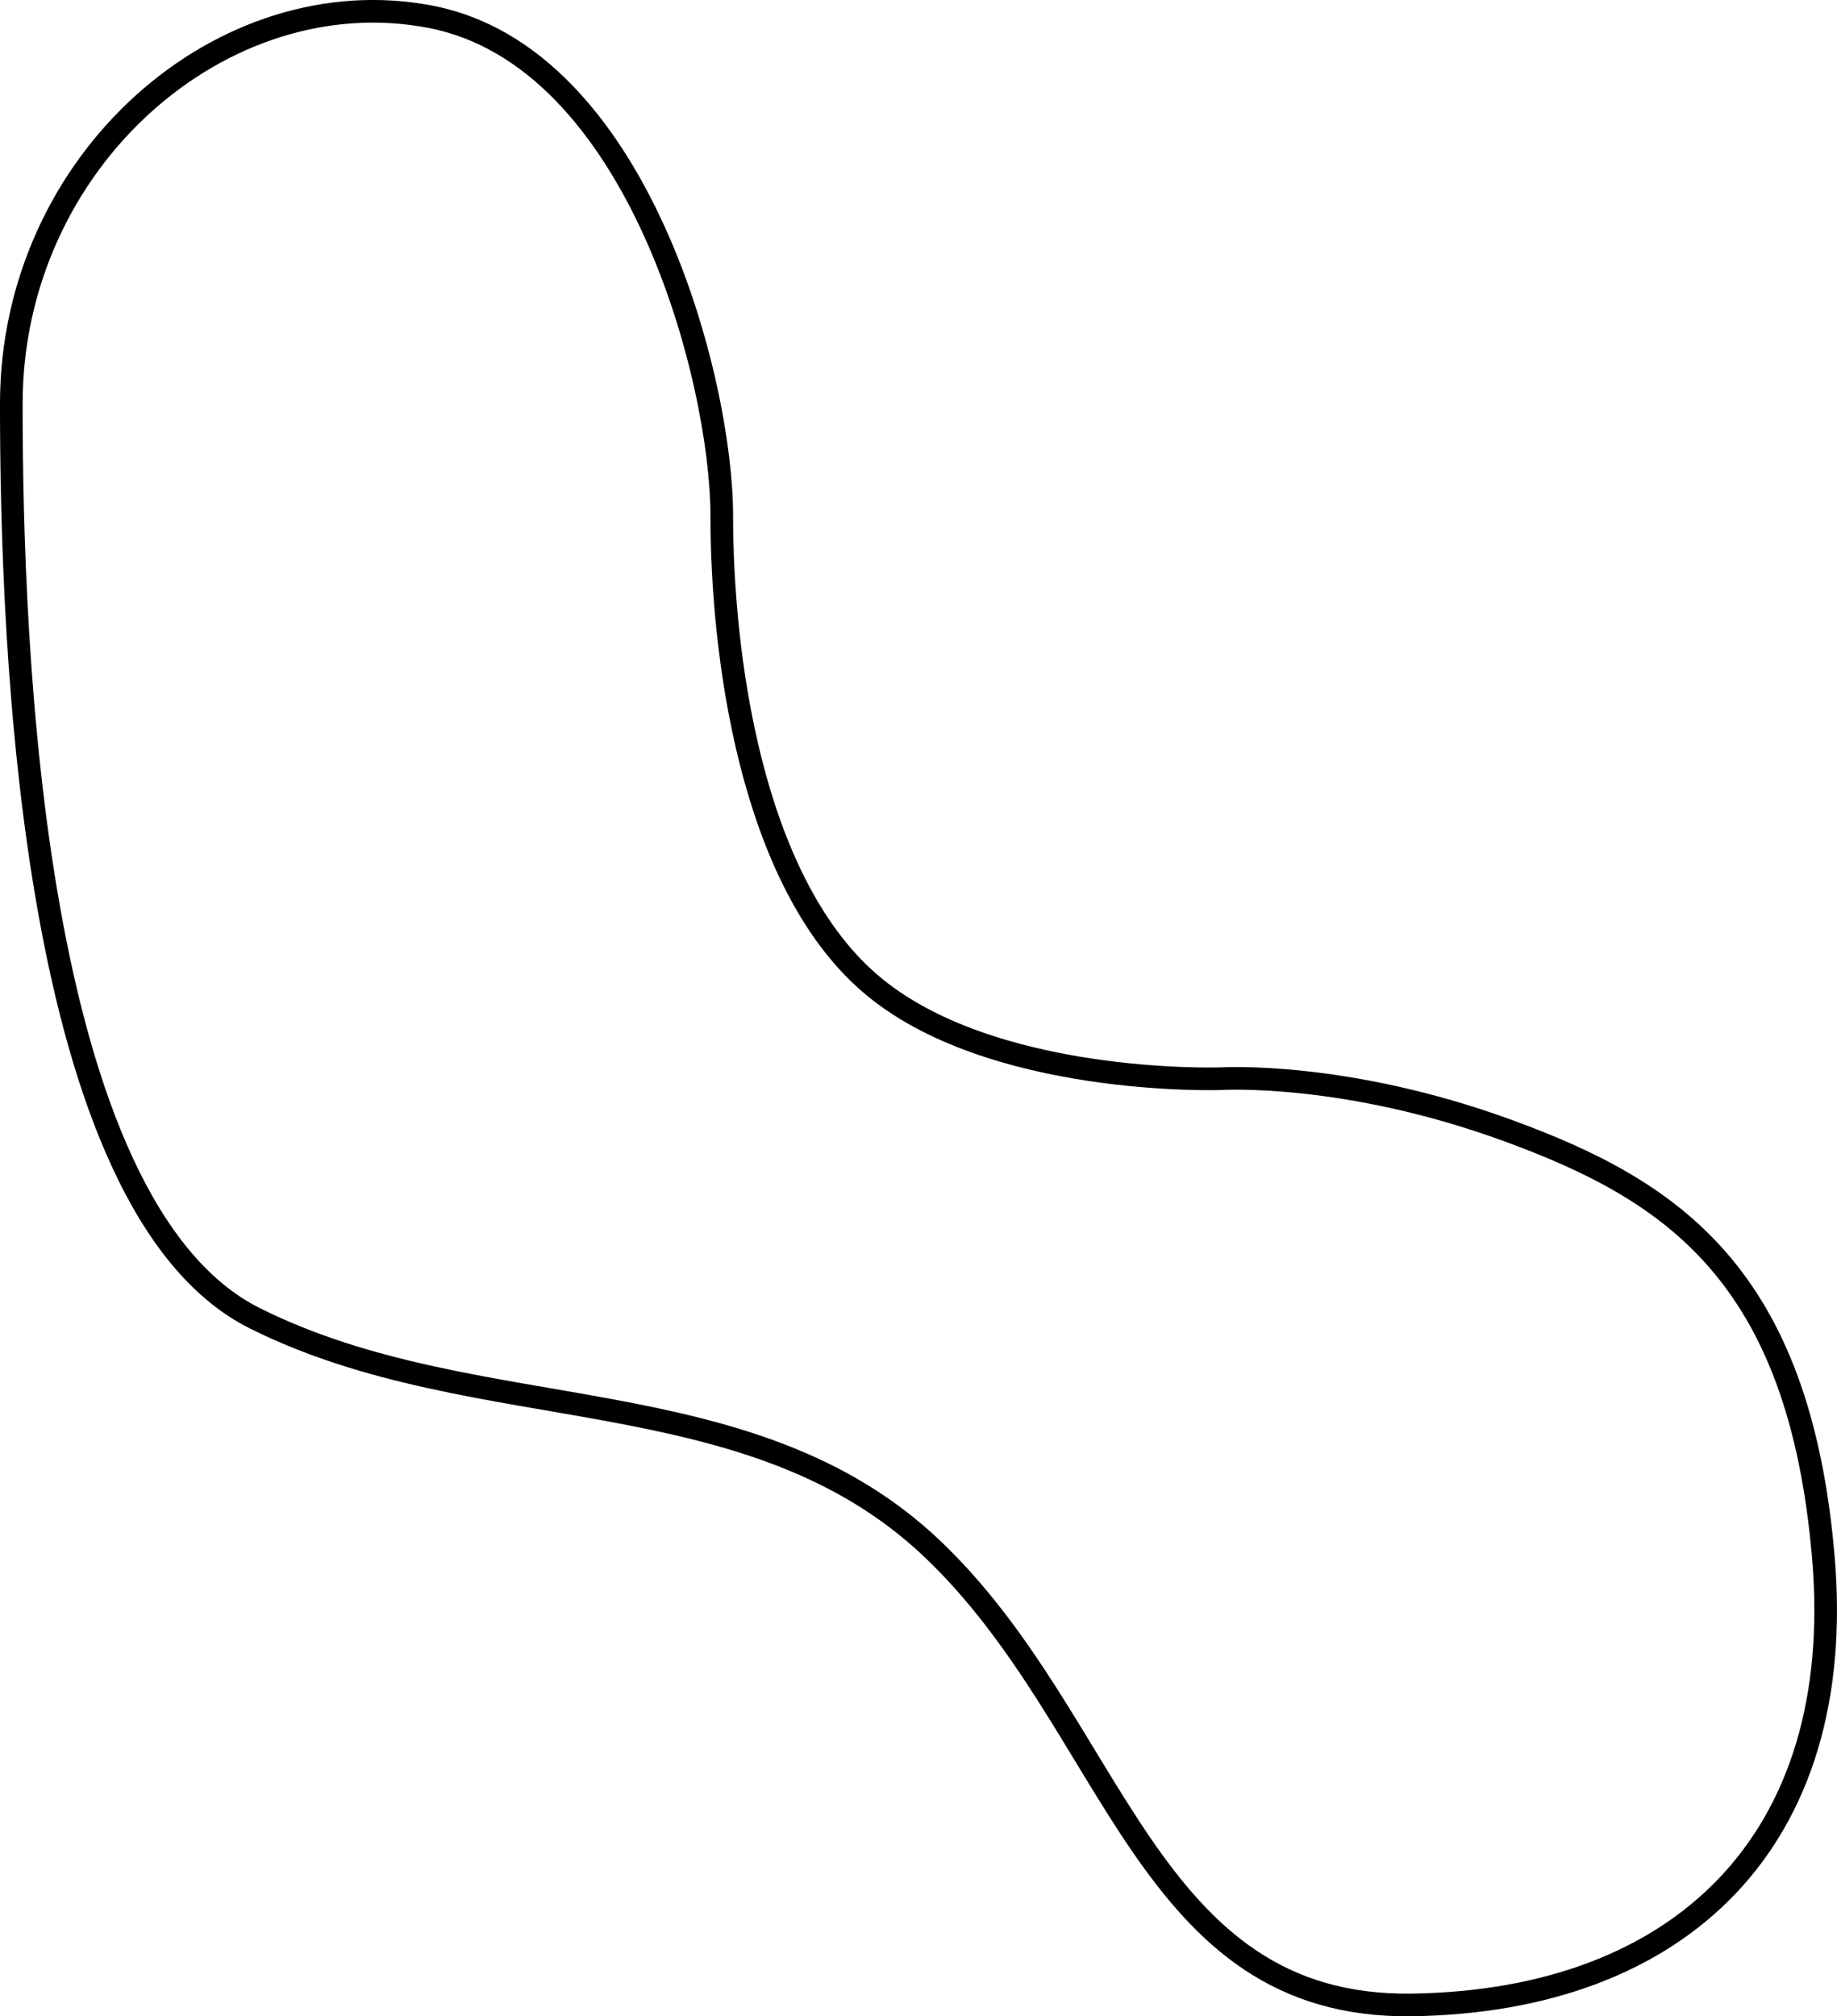 <?xml version="1.0" encoding="utf-8"?>
<!-- Generator: Adobe Illustrator 12.0.0, SVG Export Plug-In . SVG Version: 6.00 Build 51448)  -->
<!DOCTYPE svg PUBLIC "-//W3C//DTD SVG 1.1//EN" "http://www.w3.org/Graphics/SVG/1.1/DTD/svg11.dtd">
<svg  version="1.1" id="Layer_1" xmlns="http://www.w3.org/2000/svg" xmlns:xlink="http://www.w3.org/1999/xlink" width="57.53" height="63.131"
	 viewBox="0 0 57.53 63.131" overflow="visible" enable-background="new 0 0 57.53 63.131" xml:space="preserve">
<path fill="none" stroke="#000000" stroke-width="0.709" stroke-linecap="round" stroke-linejoin="round" stroke-miterlimit="500" d="
	M38.229,33.775c0,0-7.25,0.25-11-3S22.604,20.4,22.604,16.15S19.979,1.775,13.479,0.525S0.354,5.025,0.354,12.65
	s0.625,25.125,7.625,28.625s15.5,1.75,21.25,7.25s6.625,14.375,15,14.25s13.625-5.125,12.875-14s-4.75-11.5-9.875-13.375
	S38.229,33.775,38.229,33.775z"/>
</svg>
